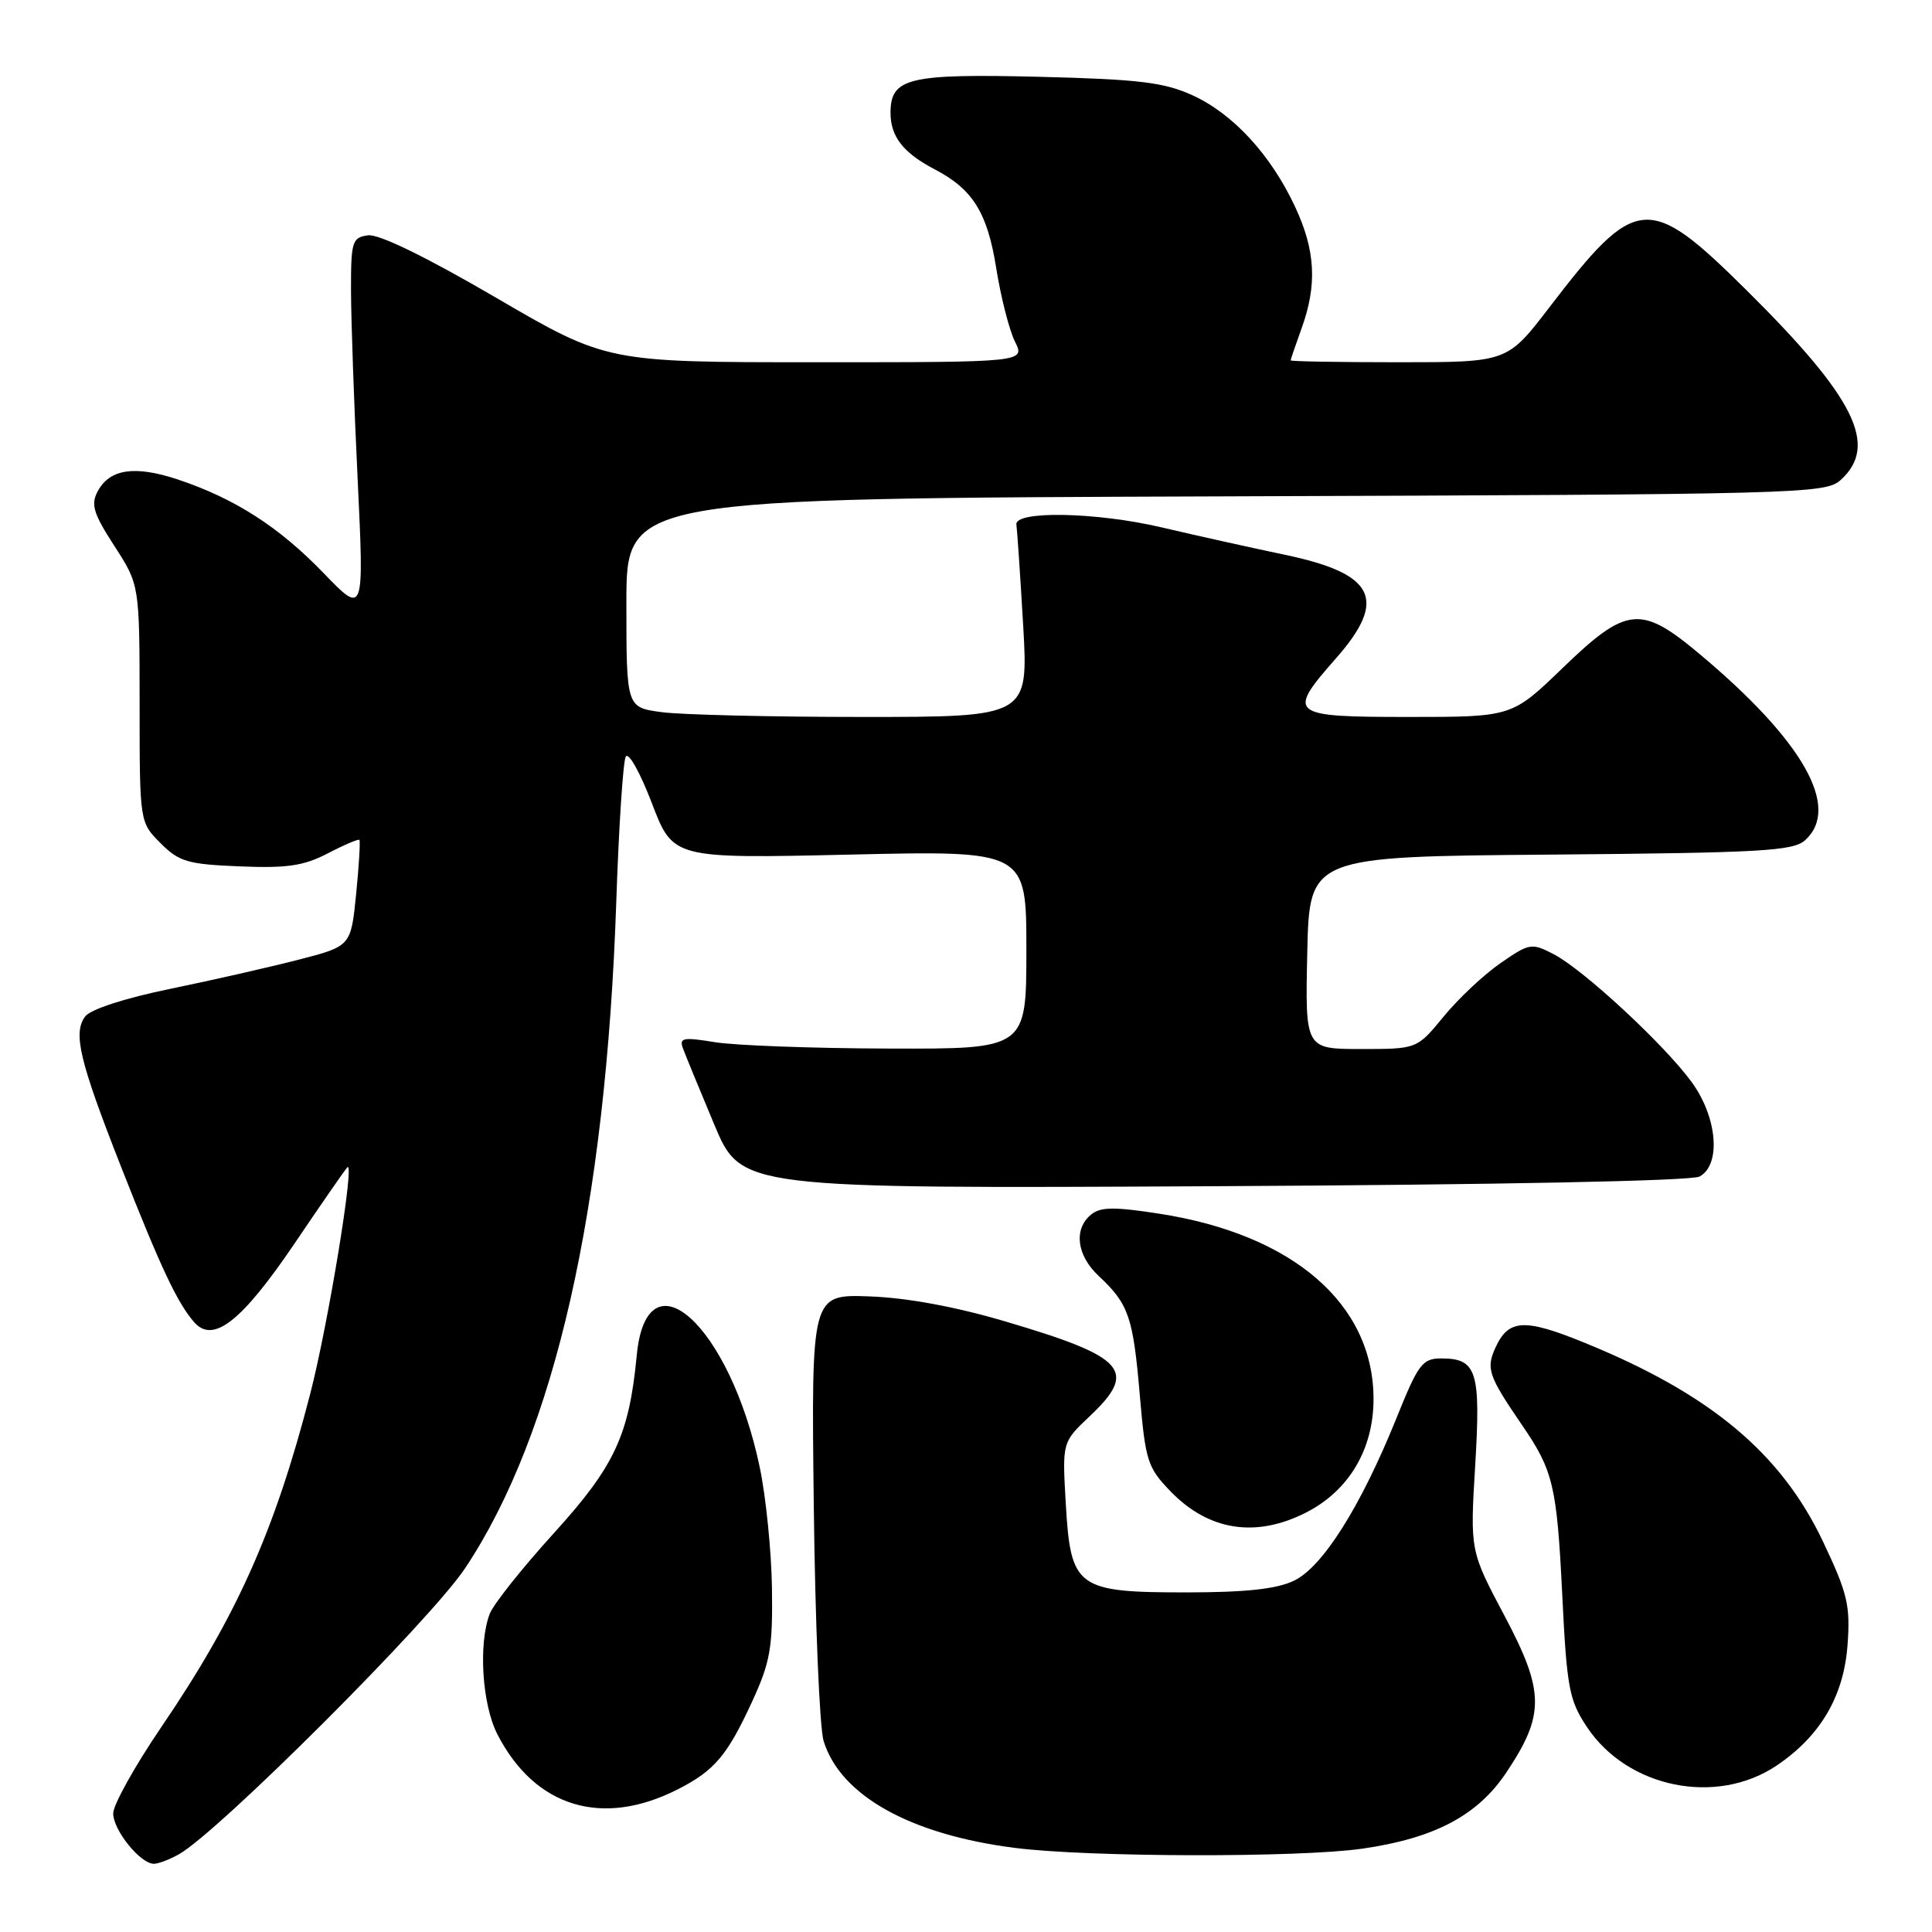 <?xml version="1.0" encoding="UTF-8" standalone="no"?>
<!DOCTYPE svg PUBLIC "-//W3C//DTD SVG 1.1//EN" "http://www.w3.org/Graphics/SVG/1.1/DTD/svg11.dtd" >
<svg xmlns="http://www.w3.org/2000/svg" xmlns:xlink="http://www.w3.org/1999/xlink" version="1.1" viewBox="0 0 256 256">
 <g >
 <path fill="currentColor"
d=" M 23.69 245.71 C 28.90 242.81 57.07 214.66 61.65 207.77 C 73.52 189.92 80.28 160.09 81.66 119.50 C 81.99 109.60 82.56 100.95 82.91 100.27 C 83.27 99.59 84.81 102.33 86.37 106.41 C 89.18 113.77 89.18 113.77 112.59 113.24 C 136.00 112.70 136.00 112.70 136.00 125.85 C 136.00 139.00 136.00 139.00 117.75 138.94 C 107.71 138.91 97.34 138.53 94.70 138.09 C 90.53 137.41 89.98 137.51 90.49 138.90 C 90.81 139.78 92.68 144.32 94.64 149.00 C 98.21 157.50 98.21 157.50 160.80 157.18 C 198.54 156.99 224.10 156.48 225.19 155.90 C 228.08 154.35 227.57 148.08 224.17 143.40 C 220.56 138.44 209.80 128.46 205.84 126.42 C 202.94 124.92 202.65 124.97 198.81 127.63 C 196.60 129.16 193.21 132.35 191.28 134.71 C 187.76 139.00 187.76 139.00 180.35 139.00 C 172.94 139.00 172.94 139.00 173.22 126.25 C 173.50 113.50 173.50 113.50 205.44 113.24 C 233.40 113.00 237.60 112.77 239.19 111.33 C 243.97 107.00 238.90 98.10 225.06 86.54 C 217.41 80.15 215.50 80.36 207.07 88.50 C 200.34 95.00 200.34 95.00 186.67 95.00 C 170.83 95.00 170.45 94.70 177.00 87.26 C 183.90 79.43 182.22 76.02 170.25 73.51 C 165.99 72.62 158.66 70.99 153.96 69.89 C 145.25 67.84 134.35 67.64 134.68 69.53 C 134.77 70.10 135.18 76.06 135.57 82.78 C 136.28 95.00 136.28 95.00 114.28 95.00 C 102.18 95.00 90.19 94.71 87.64 94.36 C 83.00 93.73 83.00 93.73 83.00 79.88 C 83.00 66.04 83.00 66.04 162.40 65.77 C 238.86 65.51 241.87 65.43 243.90 63.60 C 248.95 59.02 245.83 52.73 231.41 38.44 C 218.43 25.58 216.79 25.72 205.28 40.75 C 199.72 48.00 199.72 48.00 185.36 48.00 C 177.46 48.00 171.01 47.89 171.02 47.75 C 171.02 47.61 171.68 45.70 172.47 43.50 C 174.55 37.74 174.31 33.20 171.62 27.43 C 168.41 20.53 163.39 15.07 158.00 12.62 C 154.24 10.91 150.94 10.51 137.87 10.18 C 120.34 9.75 118.00 10.31 118.00 14.96 C 118.00 18.10 119.70 20.27 123.84 22.43 C 128.89 25.06 130.83 28.16 132.00 35.50 C 132.61 39.35 133.73 43.74 134.48 45.25 C 135.85 48.00 135.85 48.00 108.12 48.00 C 80.39 48.00 80.39 48.00 65.70 39.43 C 56.39 34.00 50.18 30.98 48.75 31.18 C 46.66 31.48 46.50 31.99 46.51 38.50 C 46.52 42.35 46.91 53.60 47.39 63.50 C 48.25 81.50 48.25 81.50 42.87 75.93 C 36.96 69.81 31.11 66.05 23.55 63.53 C 17.85 61.64 14.53 62.13 12.94 65.11 C 12.01 66.86 12.37 68.04 15.16 72.35 C 18.49 77.50 18.49 77.50 18.50 93.23 C 18.50 108.95 18.50 108.95 21.27 111.72 C 23.73 114.19 24.87 114.52 31.77 114.80 C 38.03 115.06 40.25 114.73 43.43 113.08 C 45.59 111.95 47.48 111.15 47.62 111.29 C 47.76 111.43 47.57 114.66 47.19 118.46 C 46.50 125.38 46.50 125.38 39.50 127.18 C 35.65 128.17 28.00 129.91 22.50 131.04 C 16.60 132.25 12.01 133.74 11.30 134.67 C 9.64 136.86 10.51 140.53 16.04 154.60 C 21.30 167.98 23.50 172.65 25.74 175.21 C 28.25 178.07 32.03 175.10 39.01 164.80 C 42.47 159.68 45.62 155.13 46.01 154.69 C 47.10 153.44 43.50 175.44 41.09 184.75 C 36.39 202.93 31.33 214.23 21.37 228.85 C 17.87 234.00 15.00 239.14 15.00 240.29 C 15.00 242.53 18.65 247.02 20.42 246.96 C 21.02 246.95 22.49 246.38 23.69 245.71 Z  M 180.50 244.96 C 190.08 243.58 195.79 240.57 199.60 234.86 C 204.71 227.21 204.68 224.15 199.36 214.11 C 194.79 205.50 194.79 205.50 195.47 194.19 C 196.22 181.70 195.69 180.00 190.99 180.00 C 188.47 180.00 187.94 180.71 185.05 187.88 C 180.32 199.61 175.25 207.66 171.44 209.46 C 169.13 210.56 165.02 211.00 157.21 211.00 C 142.65 211.00 141.87 210.42 141.22 199.22 C 140.75 191.10 140.75 191.10 144.37 187.68 C 150.80 181.62 149.21 179.82 133.22 175.10 C 126.62 173.15 120.19 171.96 115.22 171.78 C 107.50 171.50 107.50 171.50 107.83 199.50 C 108.01 214.90 108.60 228.93 109.13 230.68 C 111.35 237.92 120.63 243.10 134.50 244.86 C 144.29 246.10 172.11 246.16 180.50 244.96 Z  M 89.84 237.08 C 94.68 234.61 96.37 232.61 99.66 225.47 C 102.06 220.25 102.40 218.36 102.29 210.50 C 102.22 205.55 101.49 198.30 100.66 194.38 C 96.71 175.60 85.70 165.62 84.37 179.61 C 83.36 190.17 81.45 194.27 73.41 203.13 C 69.23 207.73 65.40 212.54 64.90 213.82 C 63.37 217.76 63.87 225.83 65.90 229.79 C 70.87 239.48 79.81 242.20 89.84 237.08 Z  M 235.45 233.92 C 241.23 230.01 244.32 224.74 244.81 217.94 C 245.19 212.72 244.81 211.12 241.56 204.27 C 235.98 192.51 226.58 184.68 209.91 177.90 C 201.97 174.66 199.87 174.79 198.15 178.58 C 196.89 181.34 197.22 182.31 201.65 188.79 C 205.81 194.85 206.29 196.86 207.00 211.21 C 207.61 223.65 207.91 225.27 210.26 228.81 C 215.63 236.93 227.46 239.33 235.45 233.92 Z  M 173.00 200.45 C 178.71 197.57 182.00 192.06 182.00 185.38 C 182.00 172.81 171.36 163.58 153.67 160.83 C 147.61 159.89 145.81 159.91 144.56 160.95 C 142.23 162.88 142.67 166.35 145.59 169.08 C 149.55 172.78 150.14 174.49 151.02 184.75 C 151.78 193.63 152.04 194.45 155.14 197.65 C 160.16 202.82 166.37 203.80 173.00 200.45 Z "/>
</g>
</svg>
